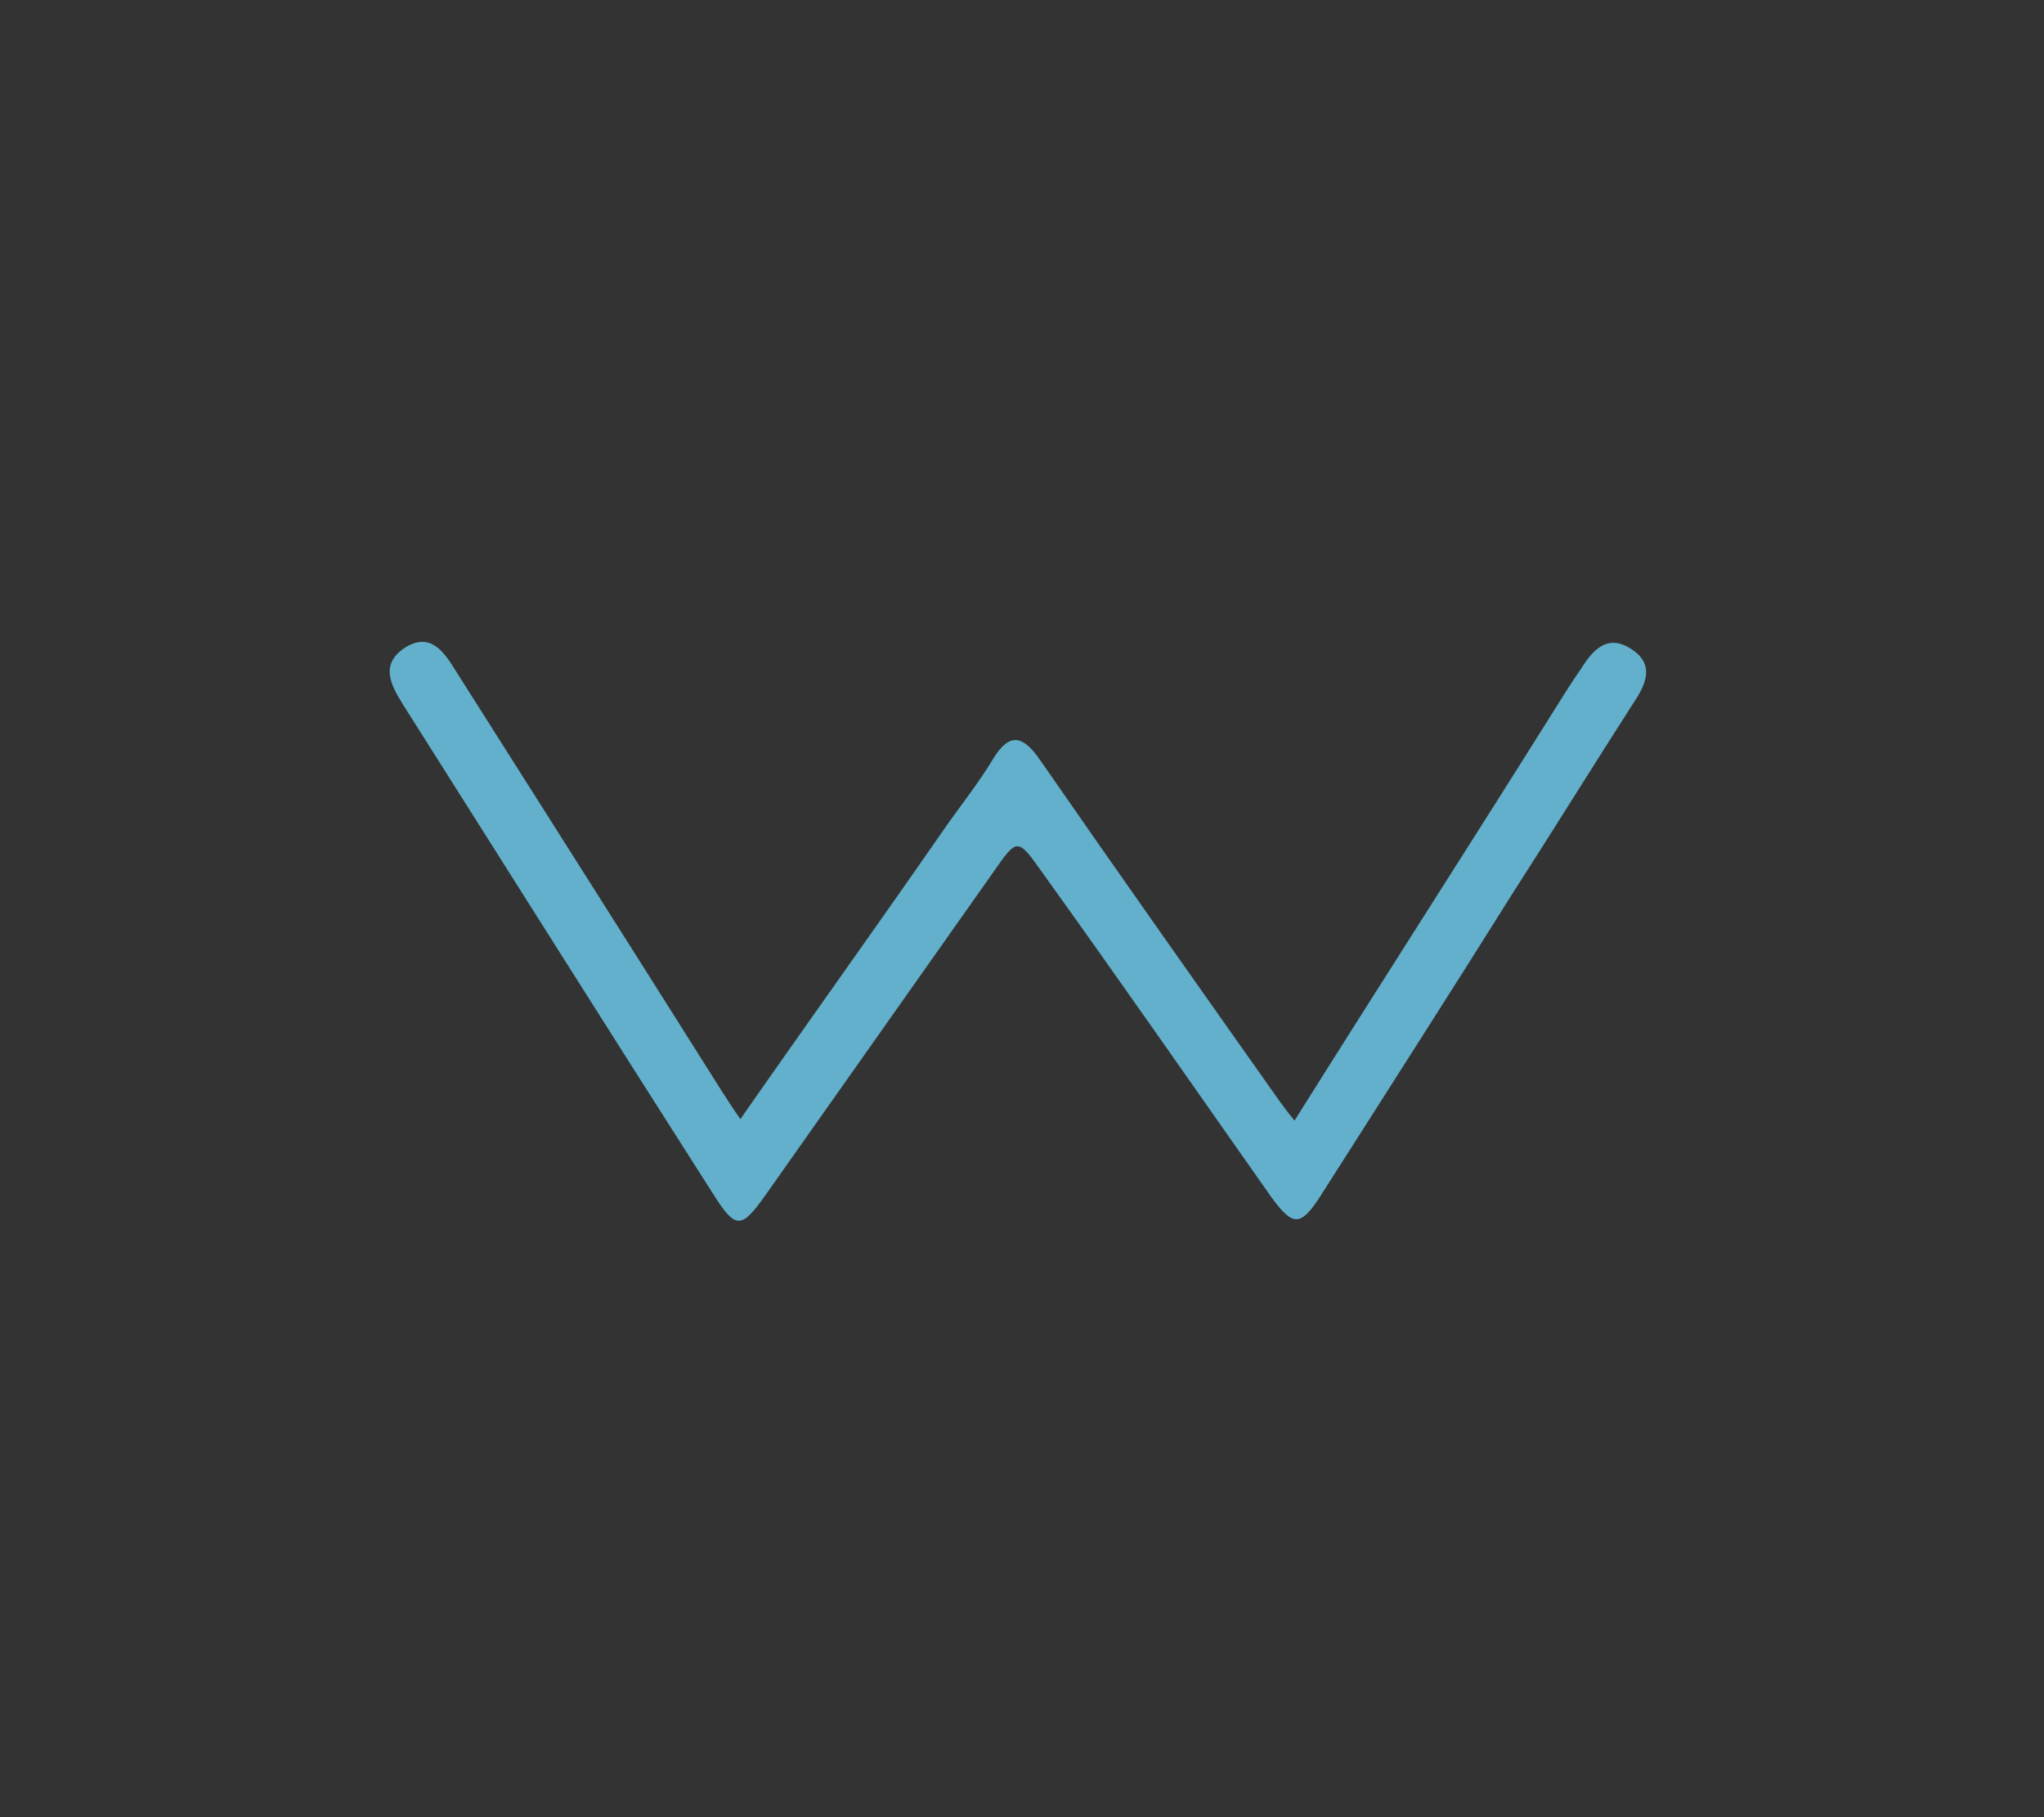 <?xml version="1.0" encoding="utf-8"?>
<!-- Generator: Adobe Illustrator 19.2.1, SVG Export Plug-In . SVG Version: 6.00 Build 0)  -->
<svg version="1.1" id="Layer_1" xmlns="http://www.w3.org/2000/svg" xmlns:xlink="http://www.w3.org/1999/xlink" x="0px" y="0px"
	 viewBox="0 0 135 120" style="enable-background:new 0 0 135 120;" xml:space="preserve">
<rect x="0" y="0" width="135" height="120" fill="#333333" stroke="none"/>
<style type="text/css">
	.st0{fill:#7EB896;}
	.st1{fill:#F1CC6C;}
	.st2{fill:#62B0CB;}
	.st3{fill:#FBFDFC;}
	.st4{fill:#FCFDFC;}
	.st5{fill:#E9E9E9;}
</style>
<g>
	<path class="st0" d="M318.7,277.4c-4.9,0-8.4-5.5-5.5-9.6c2.8-3.8,1.6-6.1-1.1-8.9c-3.1-3.3-5.9-7-8.8-10.6c-1-1.2-1.6-1.6-2.7-0.1
		c-3.8,4.8-7.7,9.4-11.6,14.1c-0.7,0.8-0.8,1.5-0.2,2.4c0.8,1.1,1.5,2.2,2.1,3.4c1.4,2.9,0.5,6.2-2,8c-2.5,1.8-5.7,1.7-8.1-0.2
		c-2.4-2-2.9-5.4-1.4-8.2c0.4-0.7,0.7-1.4,1.3-1.8c2.4-1.9,1.7-3.7,0.2-5.9c-4.4-6.6-8.6-13.2-12.9-19.9c-0.4-0.6-0.8-1.3-1.1-1.9
		c-0.5-1,0-1.8,0.8-2.4c0.8-0.5,1.6-0.4,2.3,0.2c0.5,0.5,1,1.1,1.4,1.8c4.3,6.6,8.6,13.2,12.8,20c1.3,2.1,2,1.7,3.3,0.1
		c4.1-5.1,8.3-10.2,12.5-15.2c1.8-2.2,2-2.2,3.9,0.1c4.2,5.1,8.5,10.2,12.7,15.5c1.4,1.8,2,1.2,2.9-0.3c4.2-6.6,8.5-13.2,12.7-19.7
		c0.4-0.6,0.8-1.3,1.3-1.8c0.8-0.9,1.7-1.1,2.7-0.4c0.9,0.7,1.2,1.6,0.6,2.6c-0.8,1.4-1.7,2.7-2.5,4c-4,6.2-7.9,12.3-12,18.4
		c-1.1,1.6-1.3,2.8,0.2,4.3c1.5,1.5,2.8,3.3,2.8,5.7C325.1,274.5,322.3,277.4,318.7,277.4z"/>
	<path class="st1" d="M27.9,235.9c4.1,0.2,6.9,2.5,8.4,6.5c1.7,4.7,1.6,9.7,1.8,14.5c0.2,3.7,0.2,7.3,1.1,10.9
		c0.3,1.4,0.9,2.7,1.9,3.7c2.2,2.3,5.7,1.8,7.1-1c1.4-2.9,1.5-6.1,2.1-9.2c0.6-3.3,1-6.6,2.5-9.6c1.5-3,3.9-4.8,7.3-4.7
		c3.3,0.1,5.6,2,6.9,5c1.7,3.8,2.1,8,2.8,12.1c0.3,1.8,0.6,3.6,1.2,5.3c0.6,1.9,1.6,3.5,4,3.5c2.4,0.1,3.9-1.2,4.8-3.3
		c1.1-2.7,1.4-5.6,1.5-8.5c0.2-5.1,0.2-10.2,1.1-15.2c0.8-4.5,2.3-8.6,7.5-9.9c0.8-0.2,1.6-0.2,2.5-0.2c1.1,0,1.9,0.7,2,1.9
		c0.1,1.2-0.6,1.8-1.7,2.1c-4.5,1.2-5.8,2.7-6.2,7.4c-0.5,5.1-0.7,10.3-1,15.4c-0.2,3.2-0.7,6.3-2,9.2c-1.6,3.5-4.9,5.6-8.6,5.3
		c-3.6-0.2-5.9-2.4-7.2-5.7c-1.6-4-1.8-8.3-2.7-12.4c-0.4-1.9-0.7-3.8-1.6-5.5c-0.7-1.5-1.7-2.4-3.4-2.4c-1.7,0-2.8,1-3.4,2.5
		c-1.6,3.7-1.8,7.7-2.6,11.7c-0.4,2.2-0.9,4.4-1.8,6.5c-1.3,3.2-3.6,5.3-7.2,5.3c-3.4,0.1-6.2-1.2-7.9-4.3
		c-1.9-3.3-2.4-6.9-2.6-10.5c-0.3-5.1-0.3-10.1-1-15.2c-0.6-3.7-1.6-7-6.3-7.4c-1.2-0.1-1.9-1.1-1.6-2.4
		C25.6,236,26.9,235.8,27.9,235.9z"/>
	<path class="st2" d="M85.5,74c5.9-9.4,11.7-18.4,17.4-27.5c0.5-0.8,1-1.6,1.5-2.3c0.8-1.3,1.8-2.4,3.4-1.3c1.5,1,0.9,2.3,0.1,3.5
		c-2.7,4.2-5.3,8.4-8,12.6c-4.2,6.7-8.5,13.4-12.7,20c-1.3,2-1.8,2-3.2,0.1c-5-7.1-10-14.3-15.1-21.4c-1.7-2.4-1.7-2.4-3.3-0.1
		c-5,7.1-10.1,14.3-15.1,21.4c-1.5,2.1-1.9,2.2-3.3,0c-6.9-10.8-13.7-21.6-20.6-32.5c-0.8-1.3-1.5-2.6,0.1-3.7
		c1.7-1.1,2.6,0.2,3.4,1.5c5.9,9.3,11.8,18.6,17.6,27.8c0.4,0.6,0.7,1.1,1.2,1.8c4.6-6.6,9.2-13,13.7-19.5c1-1.4,2.1-2.8,3-4.3
		c1.1-1.8,2-1.5,3.1,0.1c5.2,7.5,10.5,15,15.8,22.5C84.8,73.1,85,73.4,85.5,74z"/>
	<path class="st3" d="M285.3,267.1c2.5,3,2.8,4.4,1.2,5.6c-1.2,0.9-2.3,0.7-3.3-0.4C282,271,282.6,269.5,285.3,267.1z"/>
	<path class="st4" d="M318.4,267.2c2.7,2.3,3.4,3.9,2.1,5.2c-1,1-2.2,1.2-3.3,0.3C315.7,271.5,316,270.2,318.4,267.2z"/>
	<path class="st5" d="M269,260.5c0.5,1.1,0.8,2,1.1,2.8C267.7,263.5,267.7,263.5,269,260.5z"/>
</g>
</svg>
